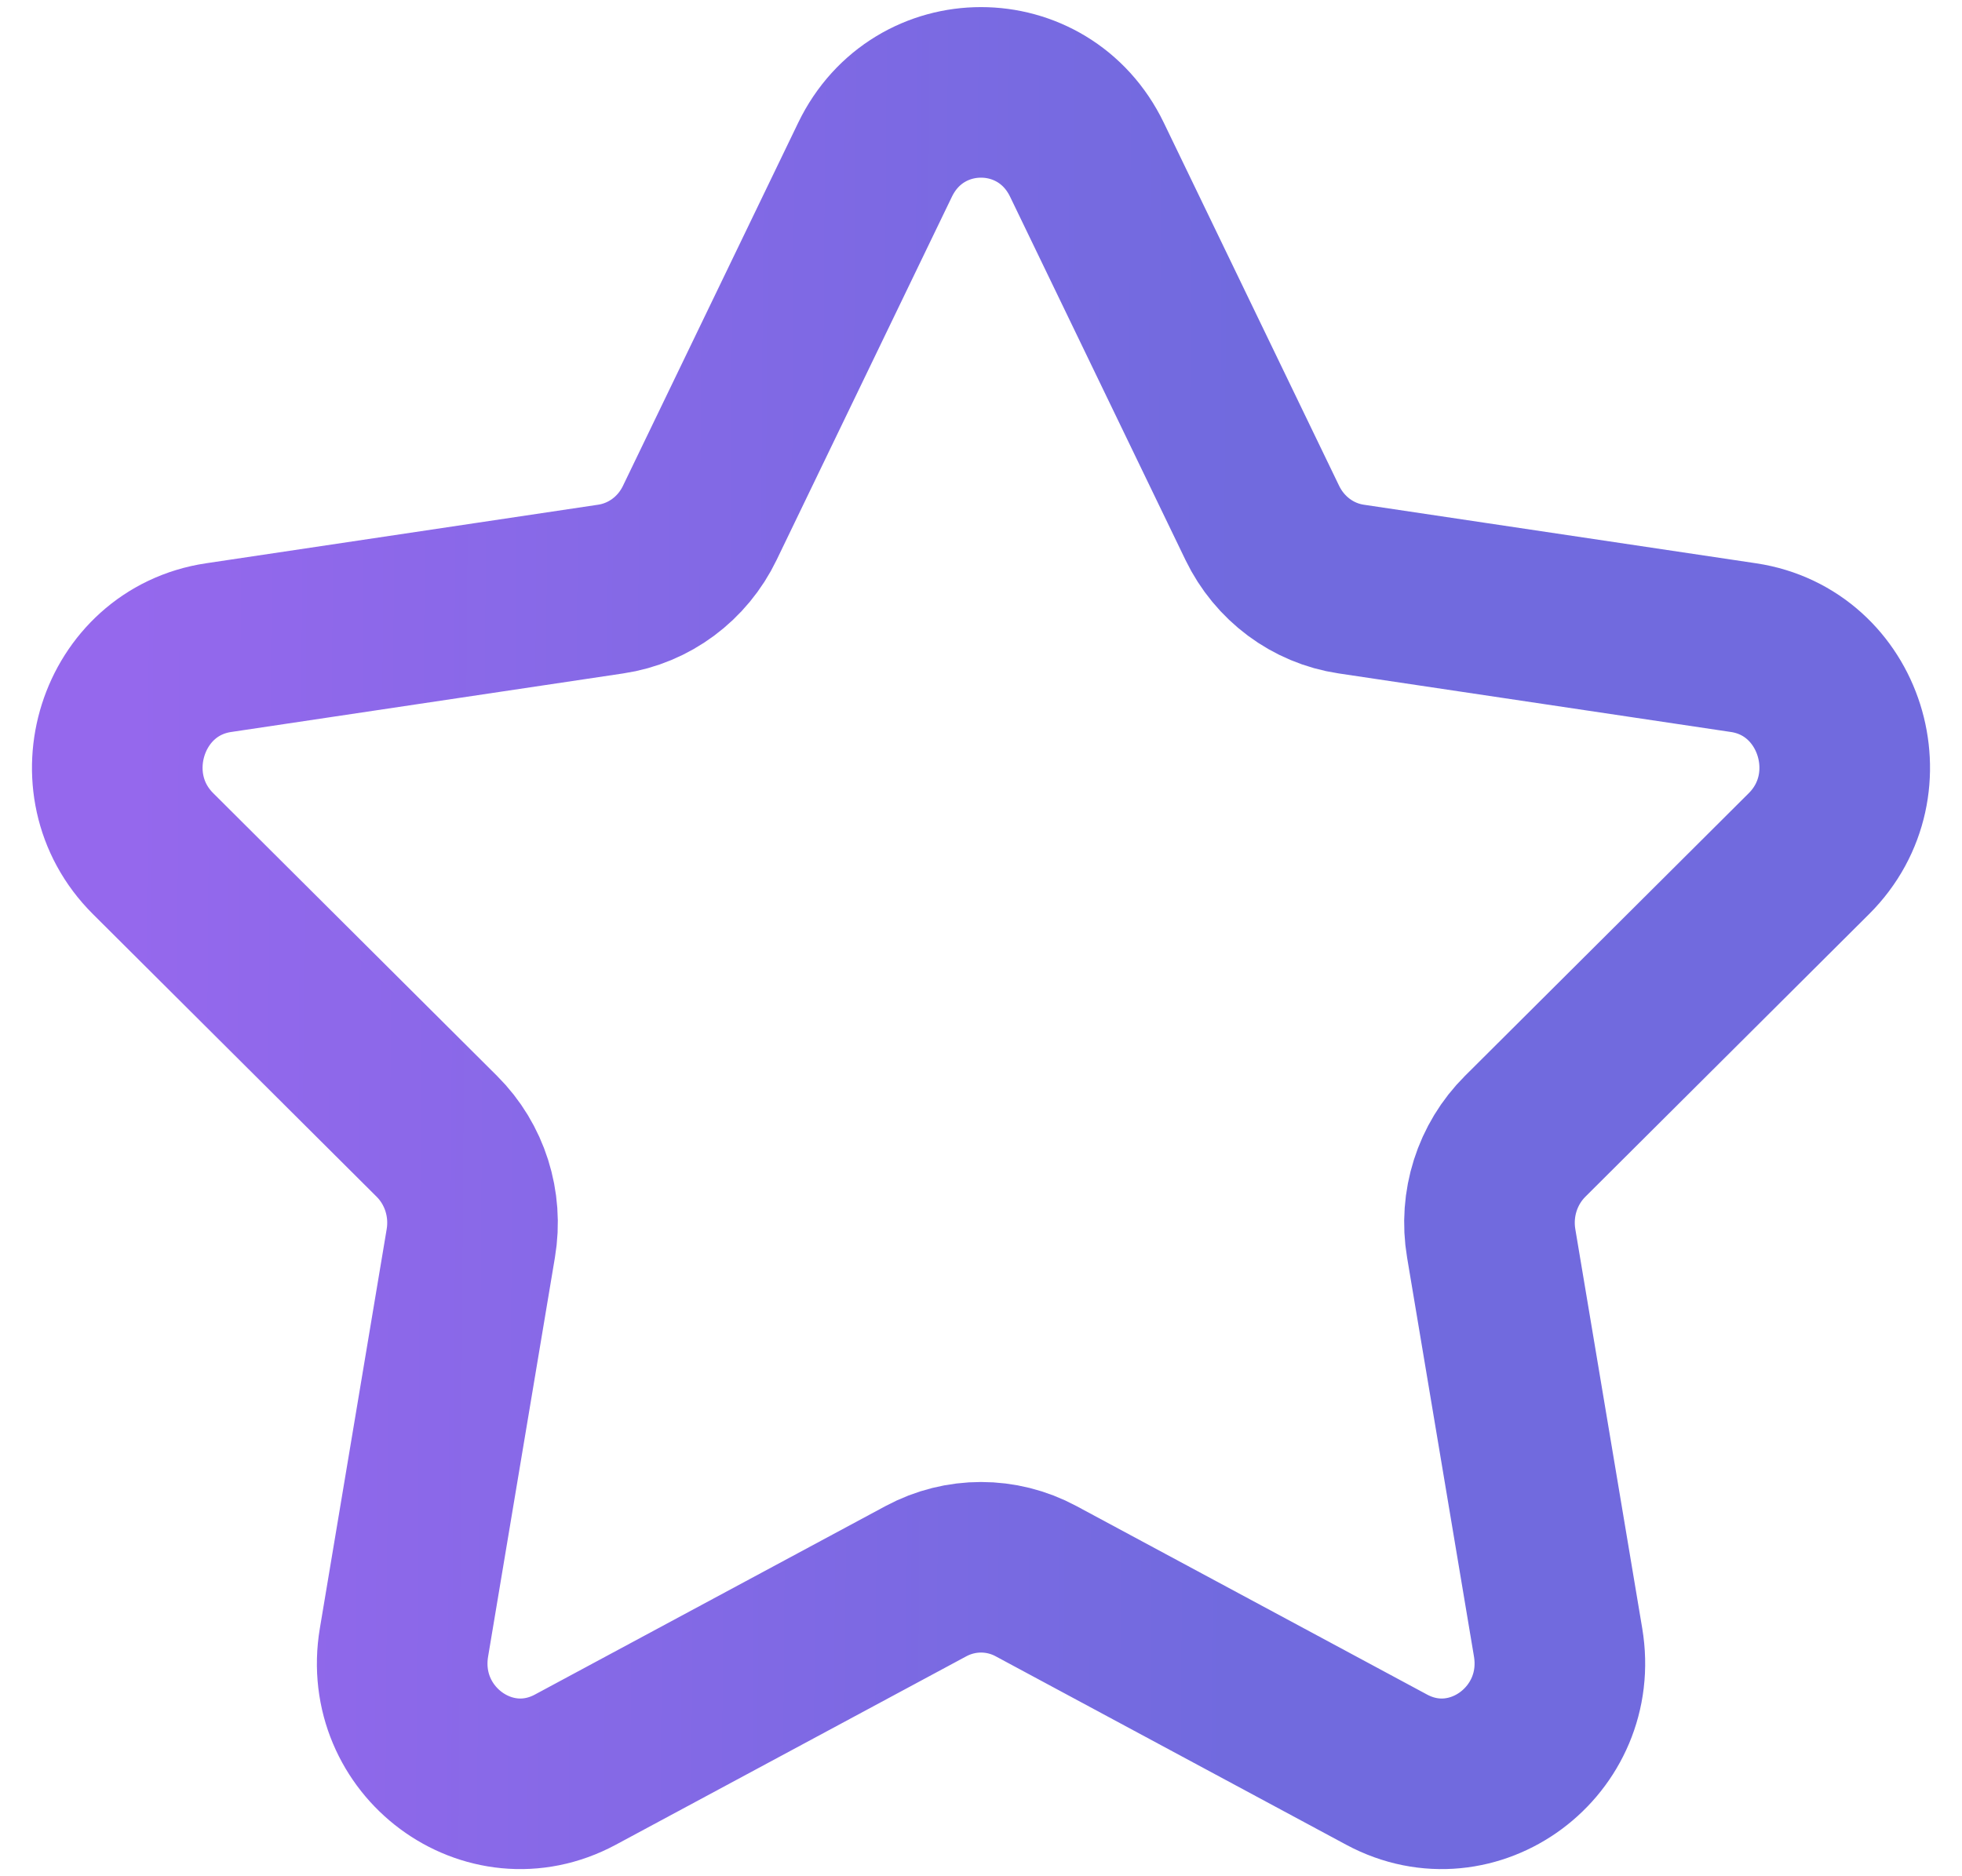 <svg width="23" height="22" viewBox="0 0 23 22" fill="none" xmlns="http://www.w3.org/2000/svg">
<path fill-rule="evenodd" clip-rule="evenodd" d="M12.742 1.873L14.798 6.132C15 6.55 15.389 6.84 15.839 6.907L20.439 7.594C21.575 7.764 22.027 9.192 21.205 10.01L17.879 13.324C17.552 13.65 17.403 14.118 17.481 14.579L18.265 19.257C18.459 20.415 17.271 21.297 16.255 20.75L12.145 18.54C11.742 18.323 11.259 18.323 10.855 18.54L6.745 20.75C5.729 21.297 4.541 20.415 4.736 19.257L5.519 14.579C5.597 14.118 5.448 13.65 5.121 13.324L1.795 10.01C0.973 9.192 1.425 7.764 2.562 7.594L7.16 6.907C7.611 6.84 8.002 6.55 8.203 6.132L10.258 1.873C10.766 0.82 12.234 0.82 12.742 1.873Z" stroke="url(#paint0_linear_472_4257)" stroke-opacity="0.8" stroke-width="2" stroke-linecap="round" stroke-linejoin="round"/>
<defs>
<linearGradient id="paint0_linear_472_4257" x1="1.752" y1="1.083" x2="21.483" y2="1.219" gradientUnits="userSpaceOnUse">
<stop stop-color="#7A42E8"/>
<stop offset="0.654" stop-color="#4D45D6"/>
<stop offset="1" stop-color="#4D45D6"/>
</linearGradient>
</defs>
</svg>
